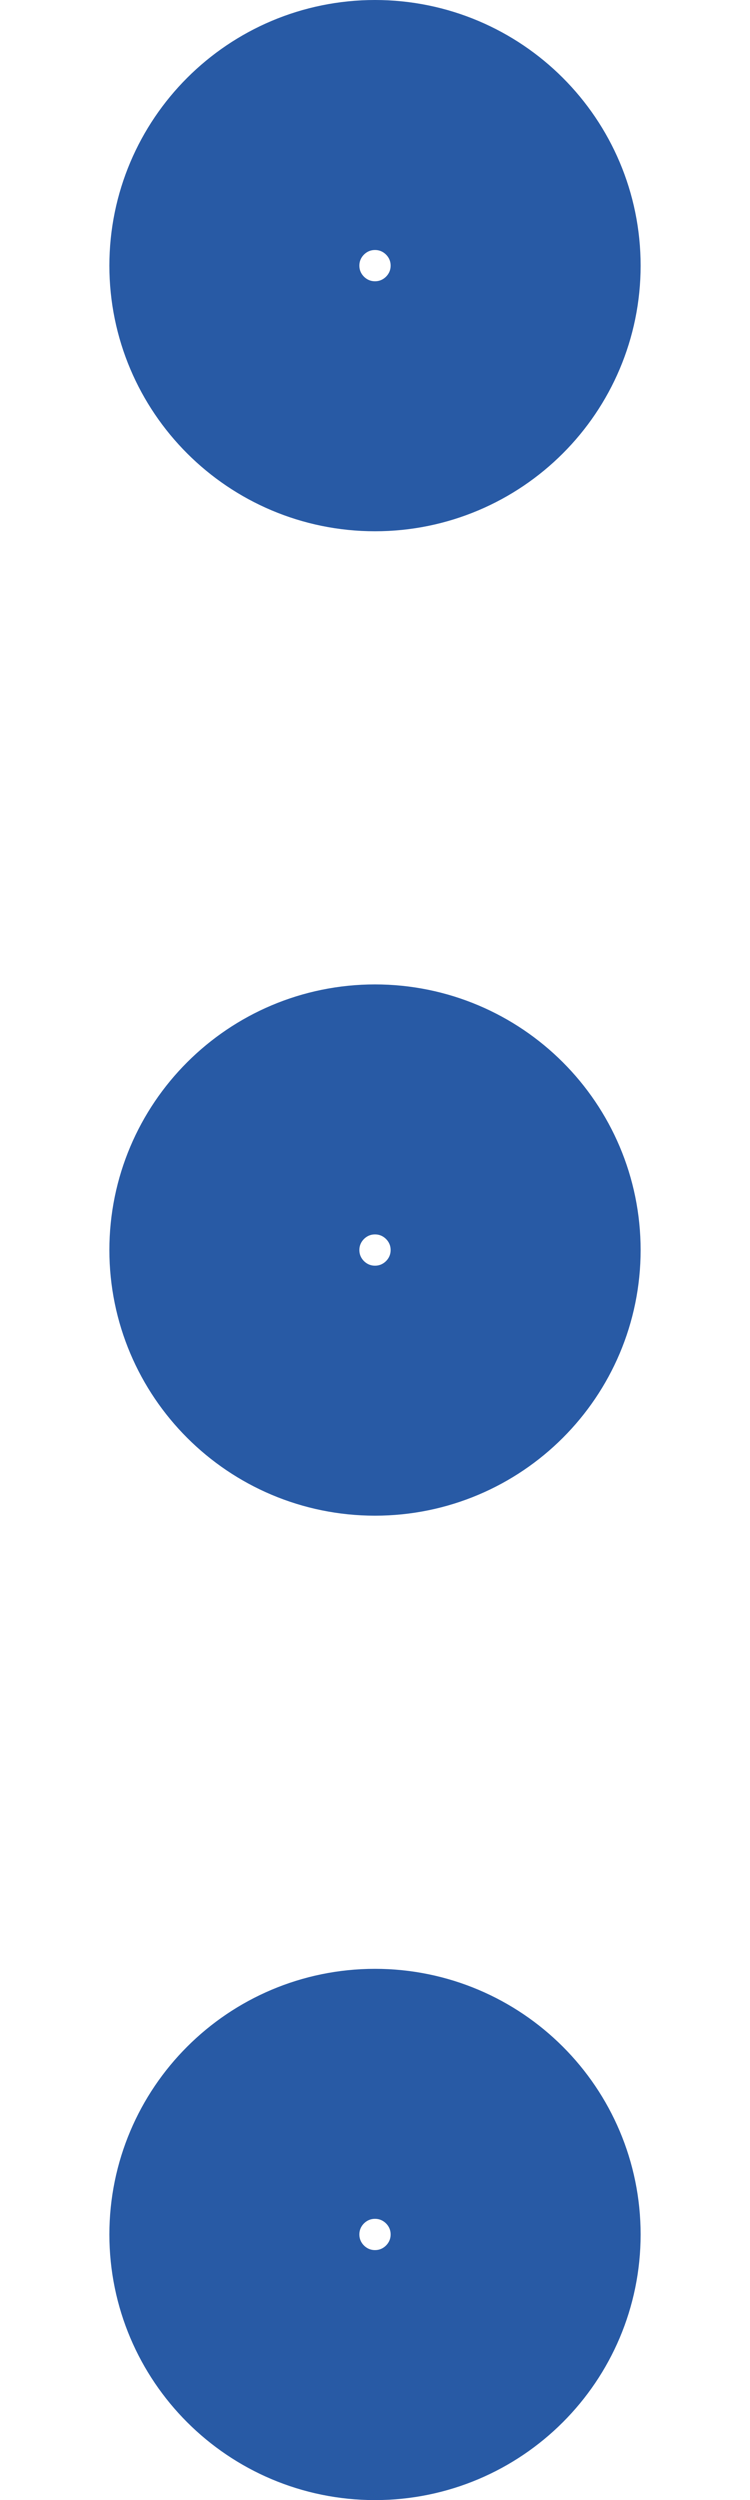 <svg width="6" height="20" viewBox="0 0 6 20" fill="none" xmlns="http://www.w3.org/2000/svg">
<path d="M3 11.125C3.621 11.125 4.125 10.621 4.125 10C4.125 9.379 3.621 8.875 3 8.875C2.379 8.875 1.875 9.379 1.875 10C1.875 10.621 2.379 11.125 3 11.125Z" stroke="#285AA5" stroke-width="2" stroke-linecap="round" stroke-linejoin="round"/>
<path d="M3 3.25C3.621 3.25 4.125 2.746 4.125 2.125C4.125 1.504 3.621 1 3 1C2.379 1 1.875 1.504 1.875 2.125C1.875 2.746 2.379 3.25 3 3.25Z" stroke="#285AA5" stroke-width="2" stroke-linecap="round" stroke-linejoin="round"/>
<path d="M3 19C3.621 19 4.125 18.496 4.125 17.875C4.125 17.254 3.621 16.75 3 16.75C2.379 16.75 1.875 17.254 1.875 17.875C1.875 18.496 2.379 19 3 19Z" stroke="#285AA5" stroke-width="2" stroke-linecap="round" stroke-linejoin="round"/>
</svg>
